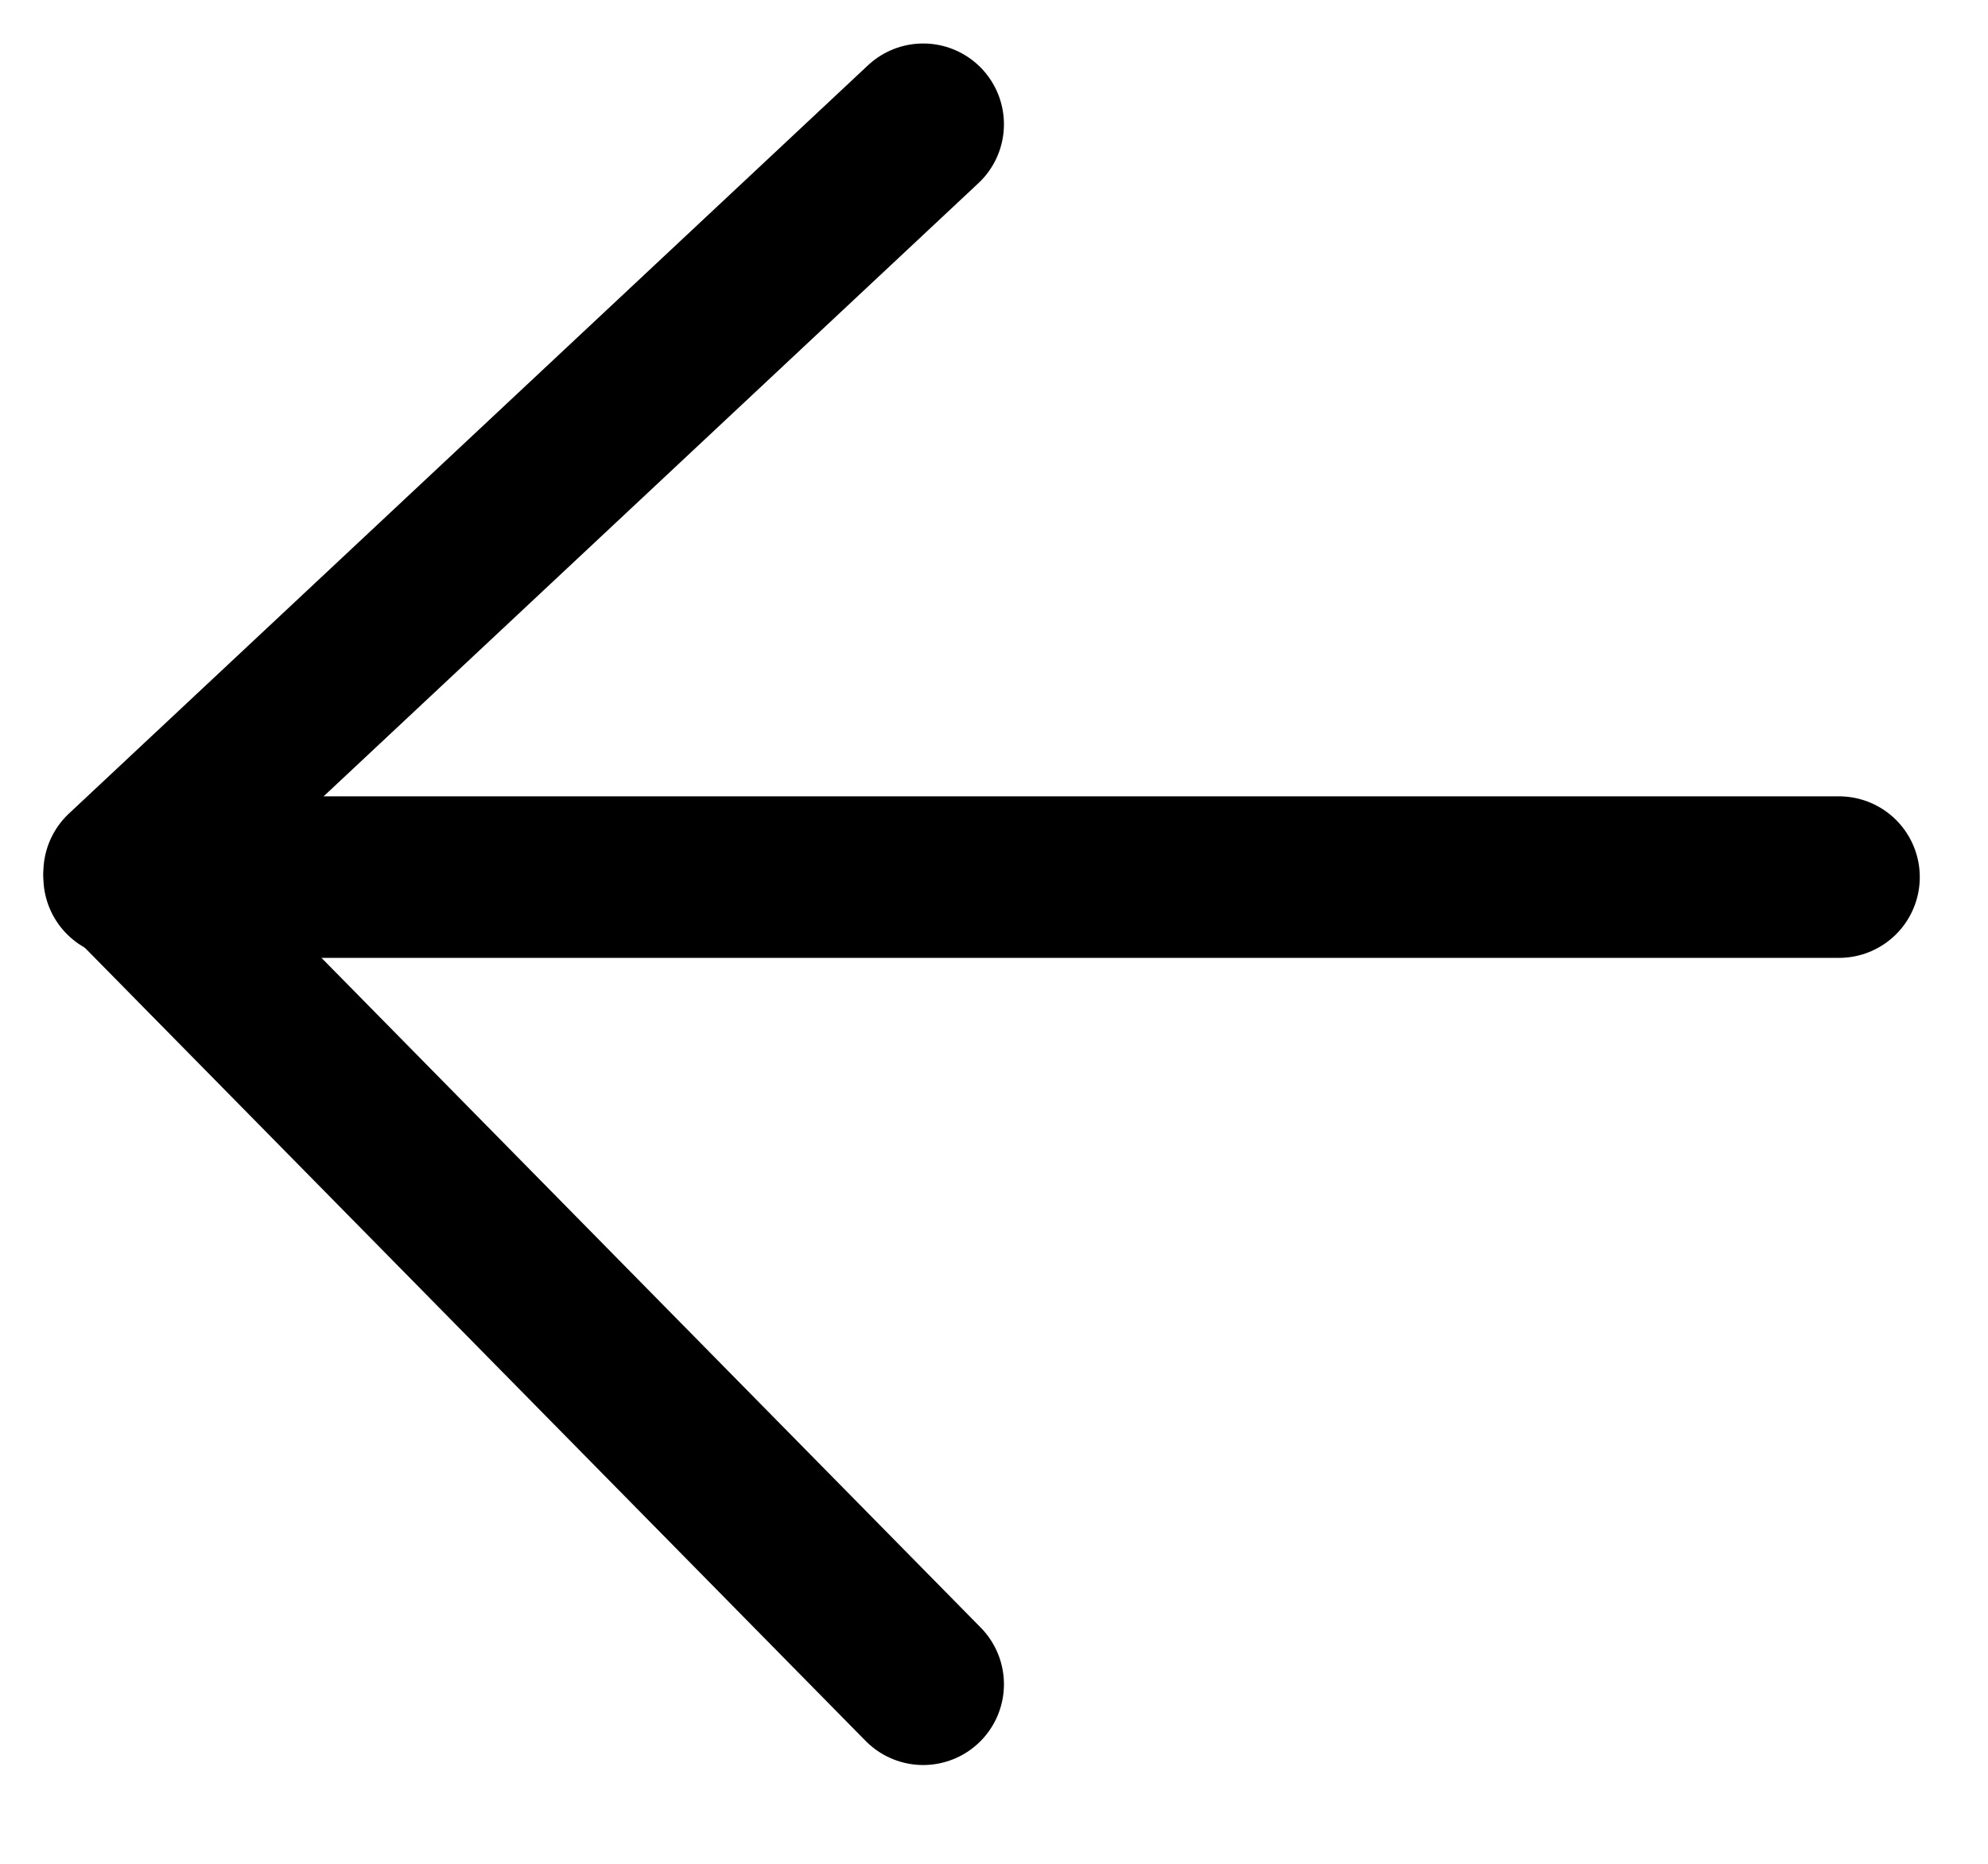 <svg width="16" height="15" viewBox="0 0 16 15" fill="none" xmlns="http://www.w3.org/2000/svg">
<path d="M14.801 7.059H0.999" stroke="black" stroke-width="1.3" stroke-linecap="round"/>
<path d="M7.43 1L0.999 7.022L7.43 13.555" stroke="black" stroke-width="1.3" stroke-linecap="round" stroke-linejoin="round"/>
</svg>
